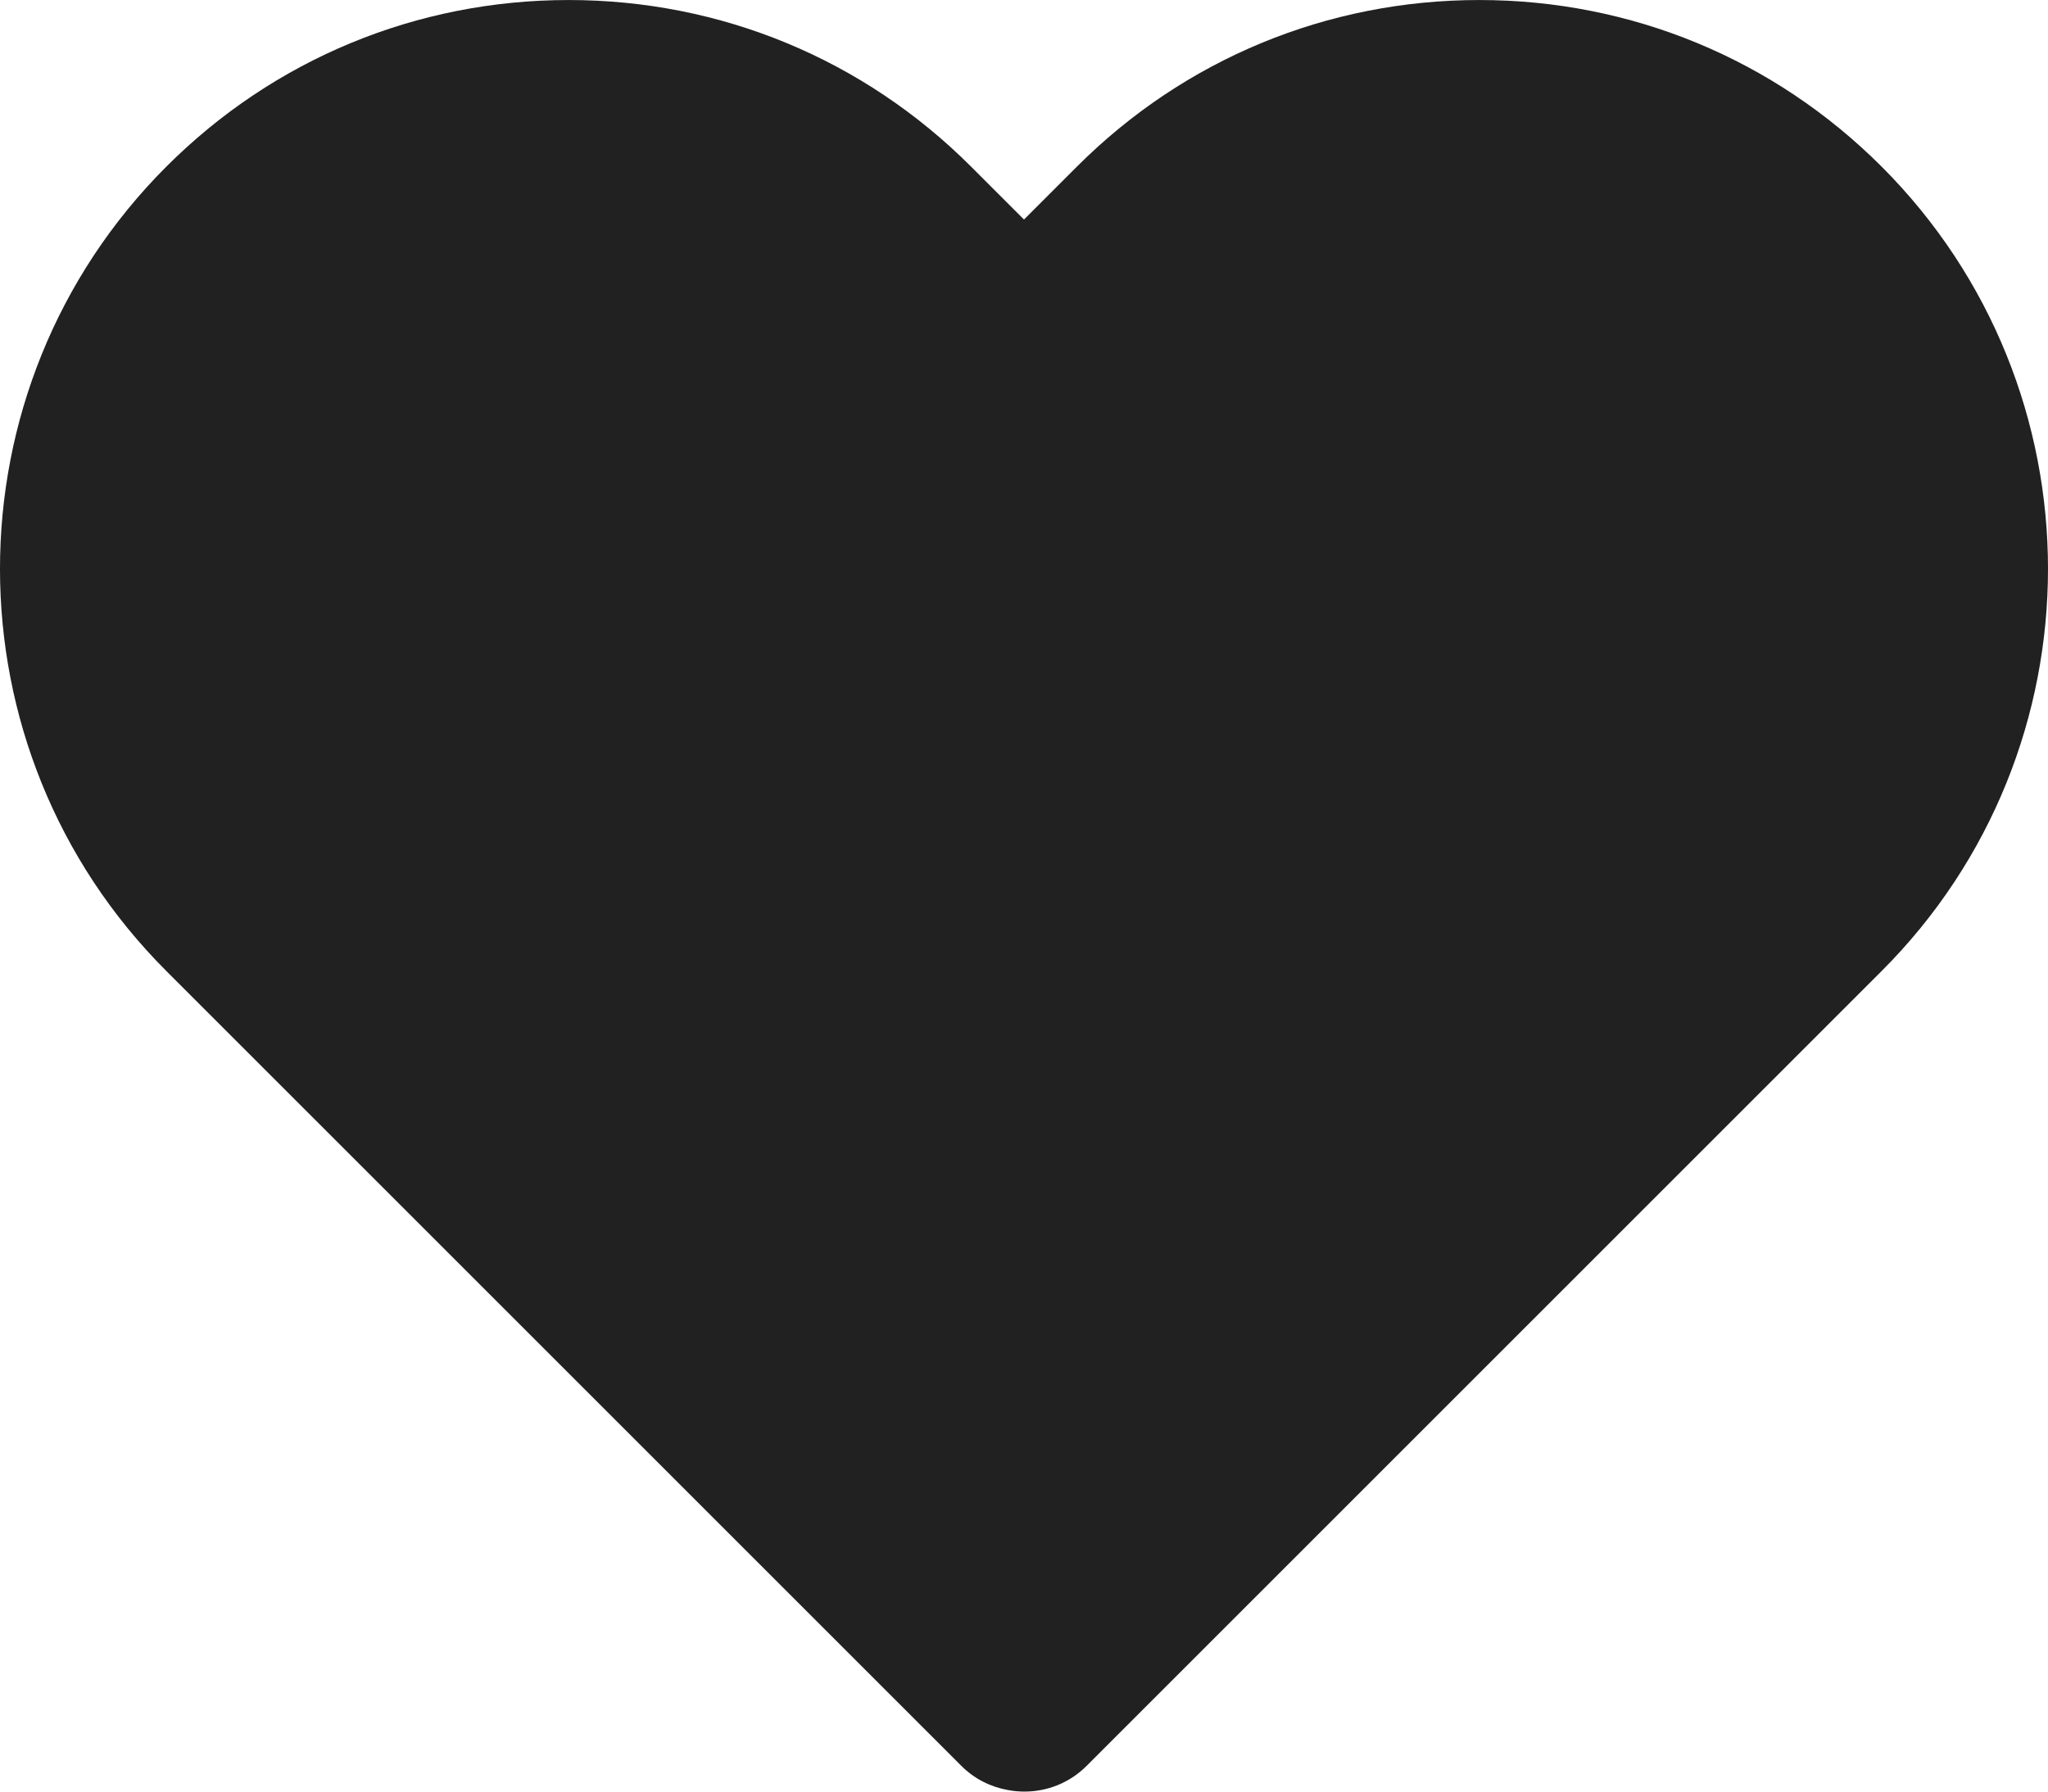 <svg width="800" height="700" viewBox="0 0 800 700" fill="none" xmlns="http://www.w3.org/2000/svg">
<path opacity="0.87" d="M735 65.087C693.024 23.109 637.222 0.009 577.856 0.009C518.482 0.009 462.674 23.109 420.683 65.087L399.998 85.777L379.313 65.087C337.335 23.109 281.514 0.009 222.152 0.009C162.793 0.009 106.968 23.109 64.994 65.087C-21.667 151.757 -21.667 292.771 64.994 379.406L375.523 689.938C380.601 695.034 386.921 698.154 393.525 699.356C395.74 699.793 397.967 699.995 400.198 699.995C408.983 699.995 417.782 696.645 424.472 689.938L735.002 379.406C821.667 292.771 821.667 151.757 735 65.087ZM564.5 49.5L400.198 113.638L222.152 49.5C162.263 -10.381 53.653 173.55 113.542 113.638C142.551 84.632 181.135 68.678 222.152 68.678C263.174 68.678 301.747 84.632 330.746 113.638L375.724 158.63C388.617 171.504 411.396 171.504 424.287 158.63L469.248 113.638C498.249 84.632 536.824 68.678 577.858 68.678C618.88 68.678 657.451 84.632 686.452 113.638C746.347 173.55 624.396 -10.383 564.5 49.5Z" fill="black"/>
</svg>

